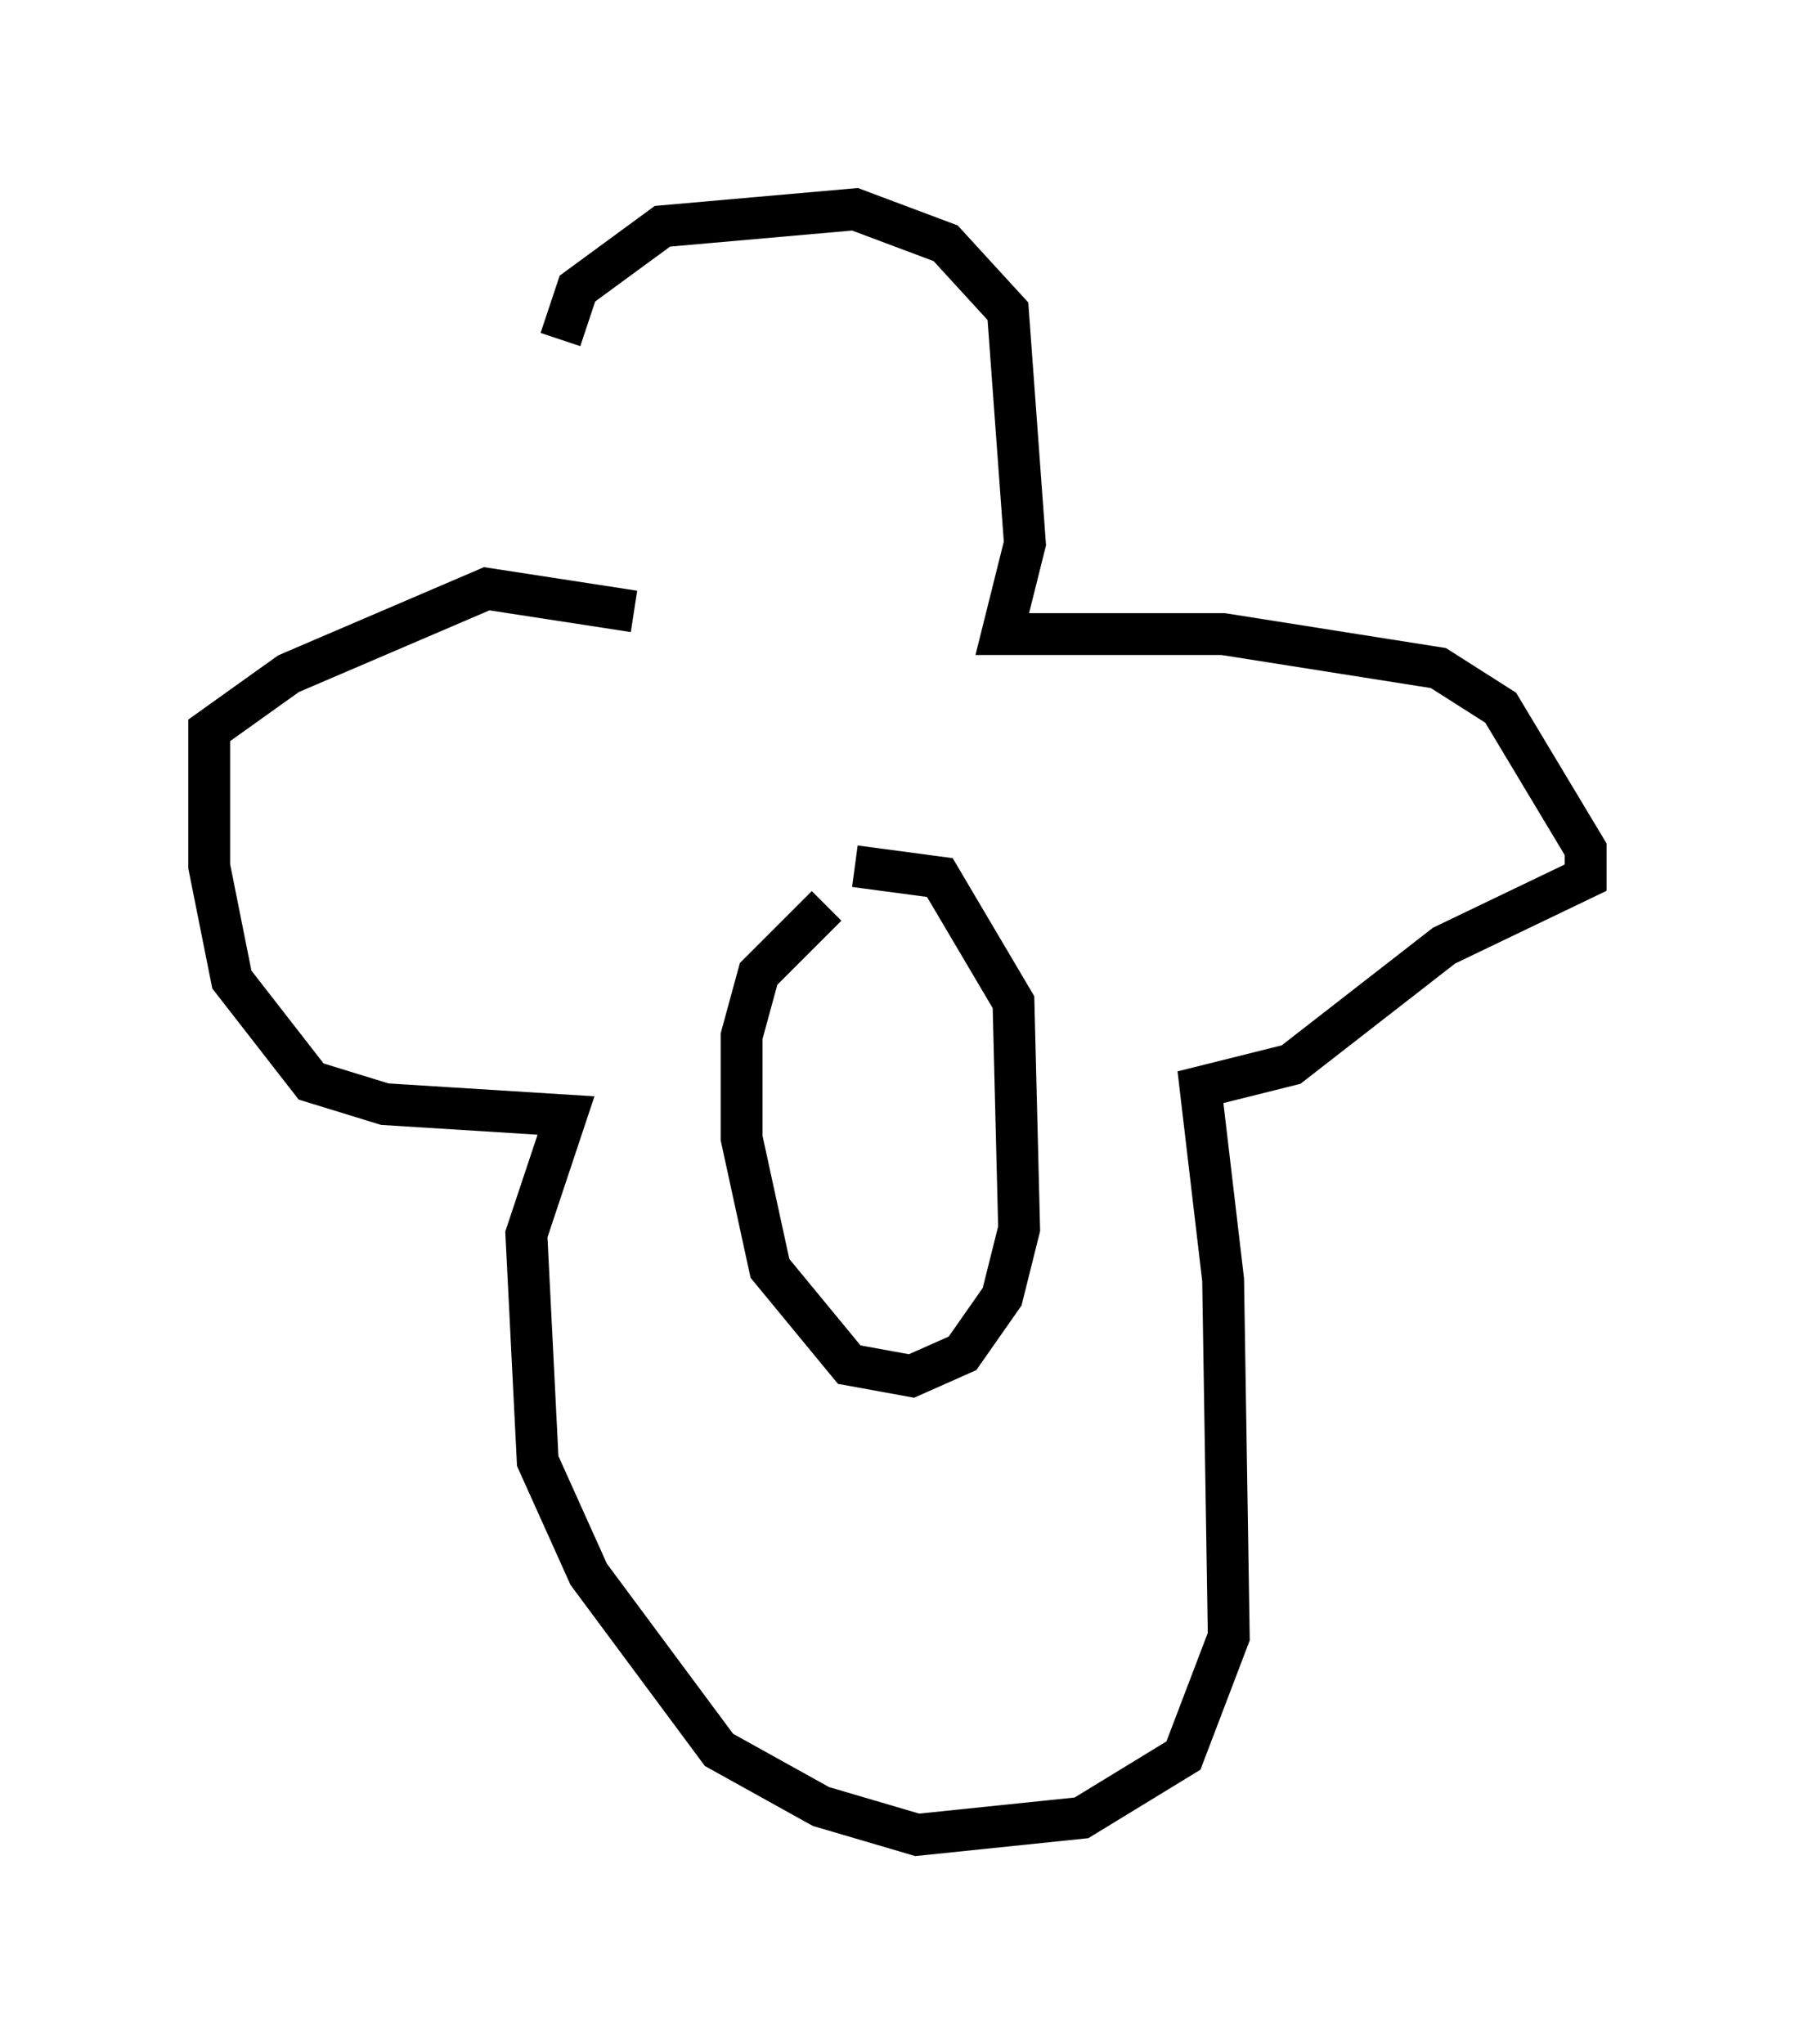 <?xml version="1.0" encoding="utf-8" ?>
<svg baseProfile="full" height="48.836" version="1.1" width="42.882" xmlns="http://www.w3.org/2000/svg" xmlns:ev="http://www.w3.org/2001/xml-events" xmlns:xlink="http://www.w3.org/1999/xlink"><defs /><rect fill="white" height="48.836" width="42.882" x="0" y="0" /><path d="M13.66, 13.525 m-0.271, -5.413 l0.406, -1.218 2.03, -1.488 l4.601, -0.406 2.165, 0.812 l1.488, 1.624 0.406, 5.548 l-0.541, 2.165 5.277, 0.0 l5.142, 0.812 1.488, 0.947 l2.03, 3.383 0.0, 0.677 l-3.383, 1.624 -3.654, 2.842 l-2.165, 0.541 0.541, 4.601 l0.135, 8.525 -1.083, 2.842 l-2.436, 1.488 -3.924, 0.406 l-2.3, -0.677 -2.436, -1.353 l-3.112, -4.195 -1.218, -2.706 l-0.271, -5.413 0.947, -2.842 l-4.33, -0.271 -1.759, -0.541 l-1.894, -2.436 -0.541, -2.706 l0.0, -3.248 1.894, -1.353 l4.736, -2.03 3.518, 0.541 m4.601, 7.036 l-1.624, 1.624 -0.406, 1.488 l0.0, 2.436 0.677, 3.112 l1.894, 2.3 1.488, 0.271 l1.218, -0.541 0.947, -1.353 l0.406, -1.624 -0.135, -5.413 l-1.759, -2.977 -2.03, -0.271 " fill="none" stroke="black" stroke-width="1" /></svg>
